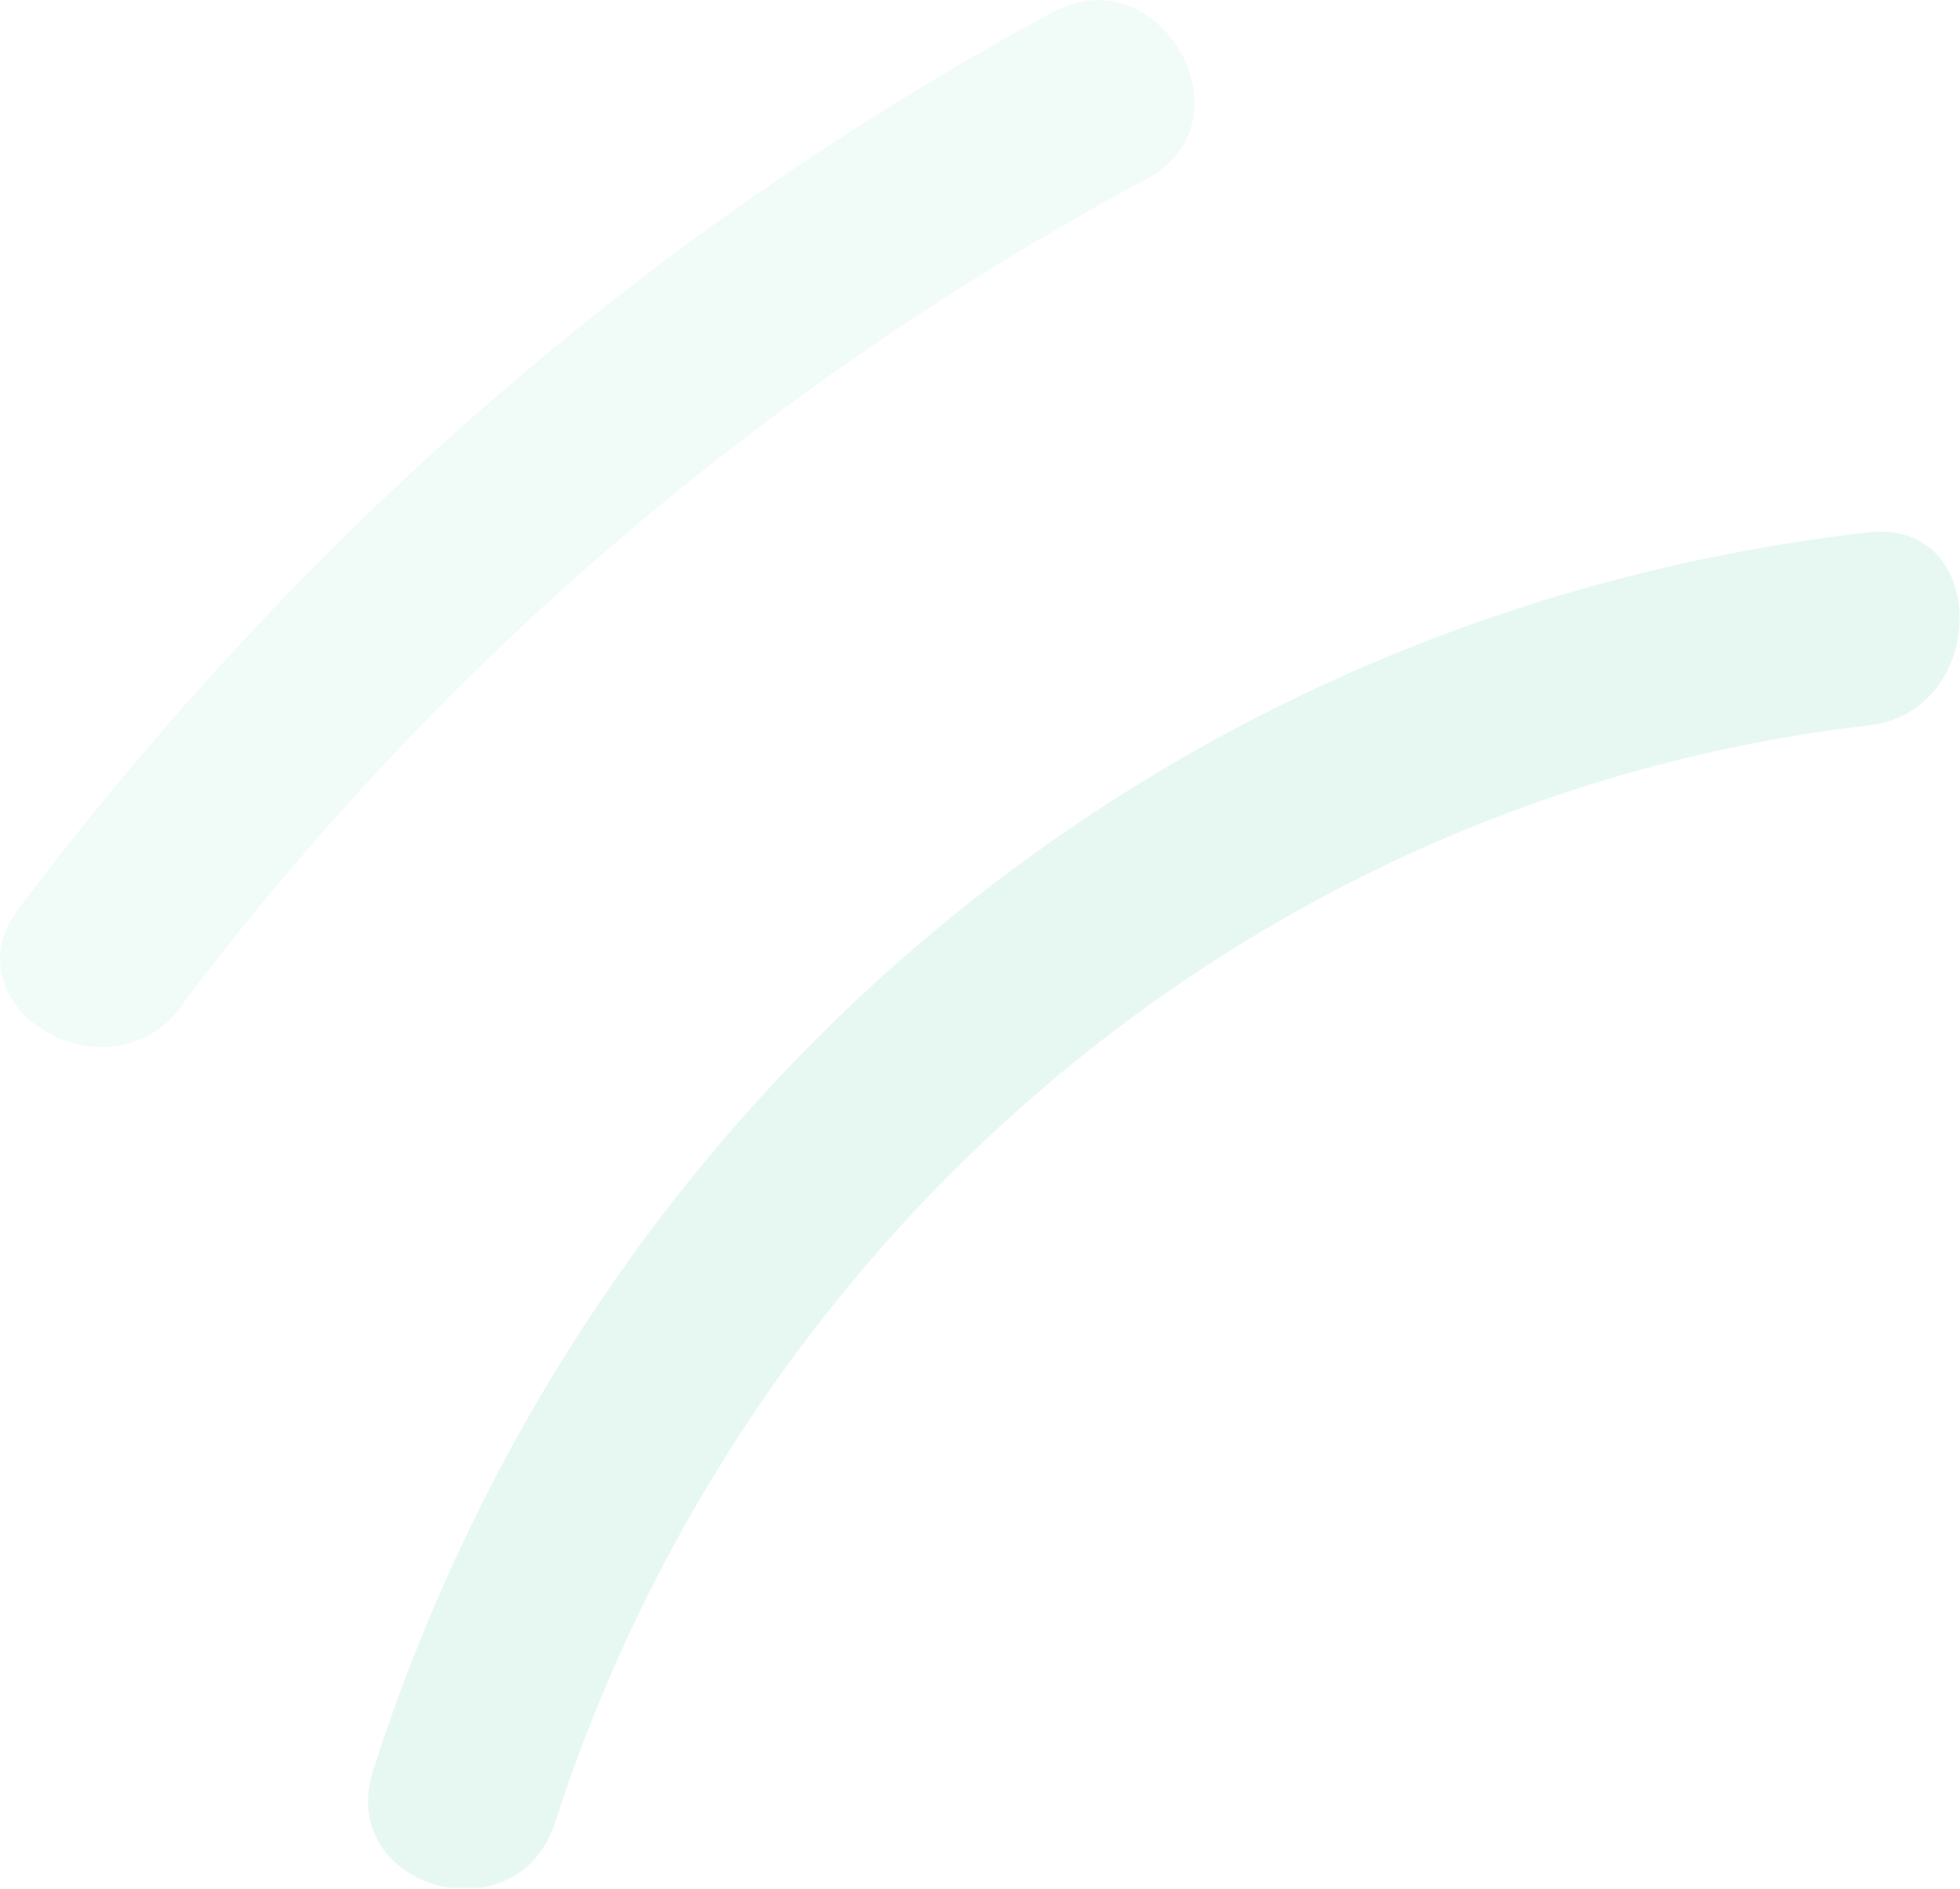 <?xml version="1.0" encoding="UTF-8"?>
<svg id="Layer_1" data-name="Layer 1" xmlns="http://www.w3.org/2000/svg" width="27" height="26.02" xmlns:xlink="http://www.w3.org/1999/xlink" viewBox="0 0 27 26.02">
  <defs>
    <style>
      .cls-1 {
        opacity: .25;
      }

      .cls-1, .cls-2 {
        fill: #a1e7d2;
        isolation: isolate;
      }

      .cls-3, .cls-4 {
        fill: none;
      }

      .cls-4 {
        clip-path: url(#clippath);
      }

      .cls-2 {
        opacity: .15;
      }
    </style>
    <clipPath id="clippath">
      <rect class="cls-3" x="0" y="0" width="27" height="26"/>
    </clipPath>
  </defs>
  <g class="cls-4">
    <g>
      <path class="cls-1" d="m7.65,25.09c2.65-8.18,9.71-14.13,18.1-15.1,1.65-.19,1.67-2.84,0-2.66-9.61,1.1-17.58,7.63-20.61,17.05-.52,1.64,2,2.34,2.51.71Z"/>
      <path class="cls-2" d="m2.49,13.86C6.09,9.08,10.6,5.26,15.8,2.46c1.49-.8.17-3.09-1.3-2.29C8.89,3.2,4.14,7.38.26,12.51c-1.02,1.36,1.24,2.7,2.24,1.35Z"/>
    </g>
  </g>
</svg>